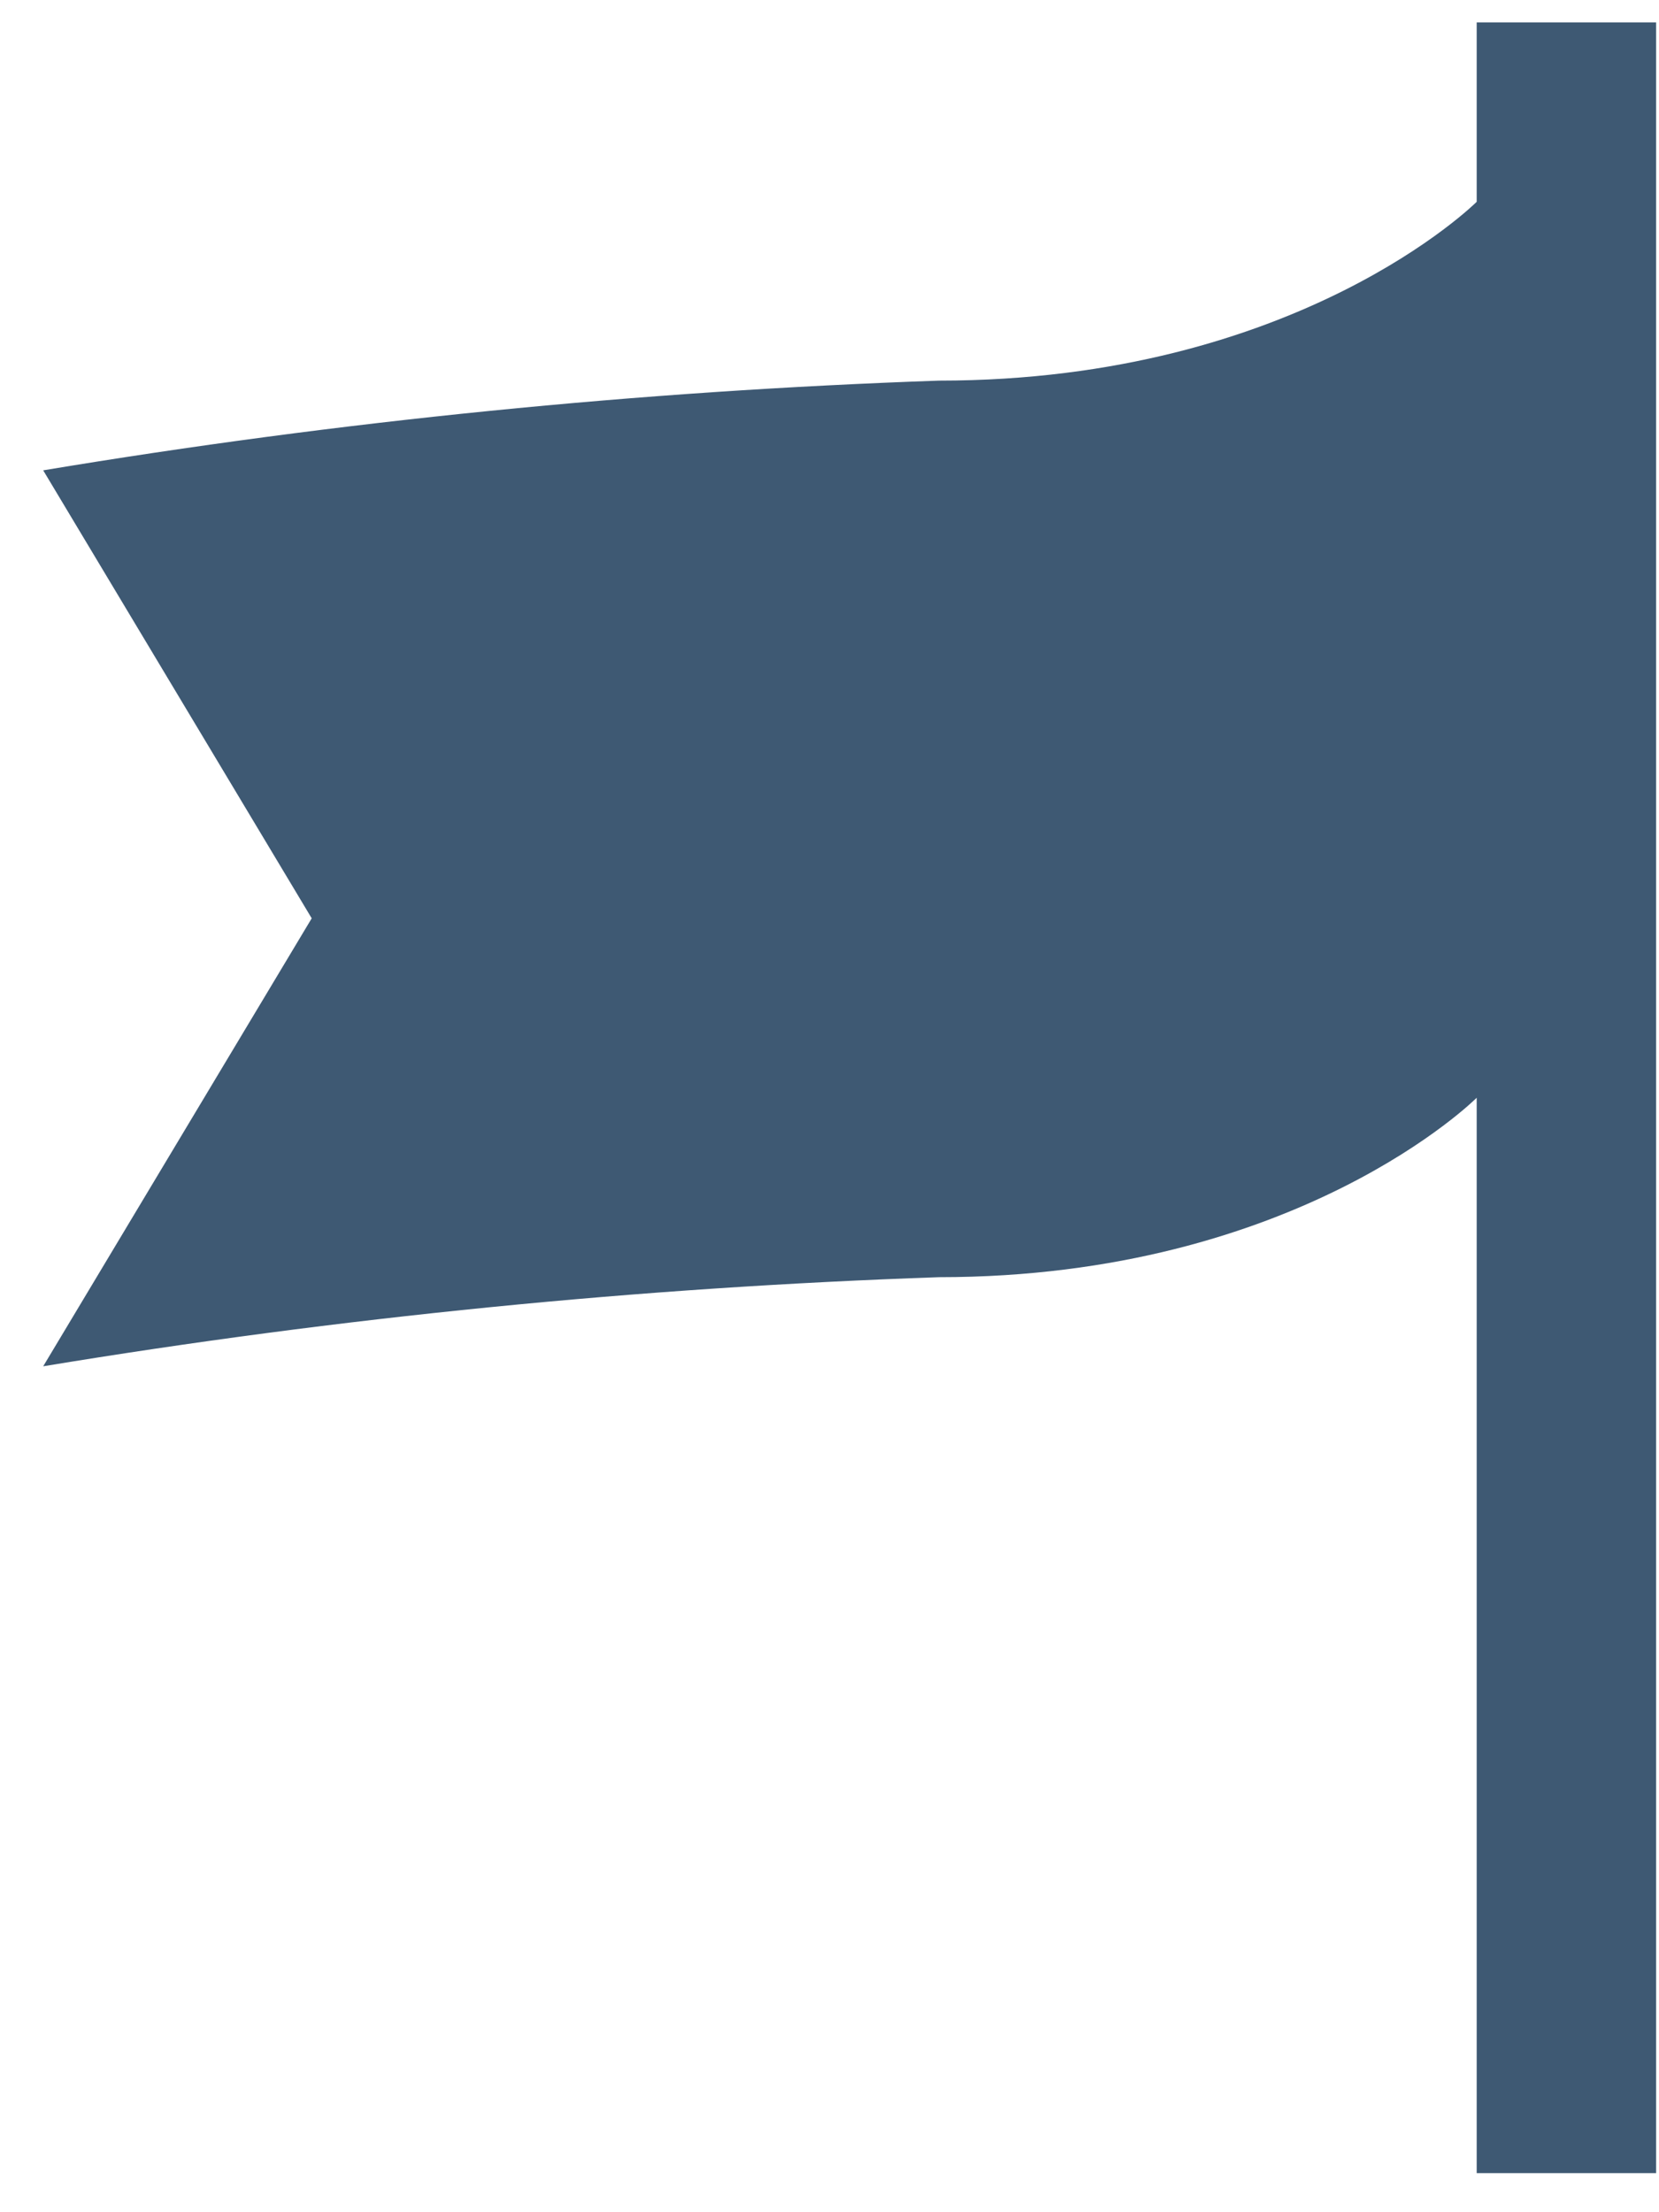 <svg width="27" height="36" viewBox="0 0 27 36" fill="none" xmlns="http://www.w3.org/2000/svg">
<path d="M0.703 7.654C5.526 6.851 10.397 6.364 15.283 6.194C21.123 6.194 24.033 3.284 24.033 3.284V0.364H26.953V35.364H24.033V17.864C24.033 17.864 21.123 20.784 15.283 20.784C10.397 20.952 5.527 21.437 0.703 22.234L5.073 14.944L0.703 7.654Z" fill="#3E5973"/>
</svg>
